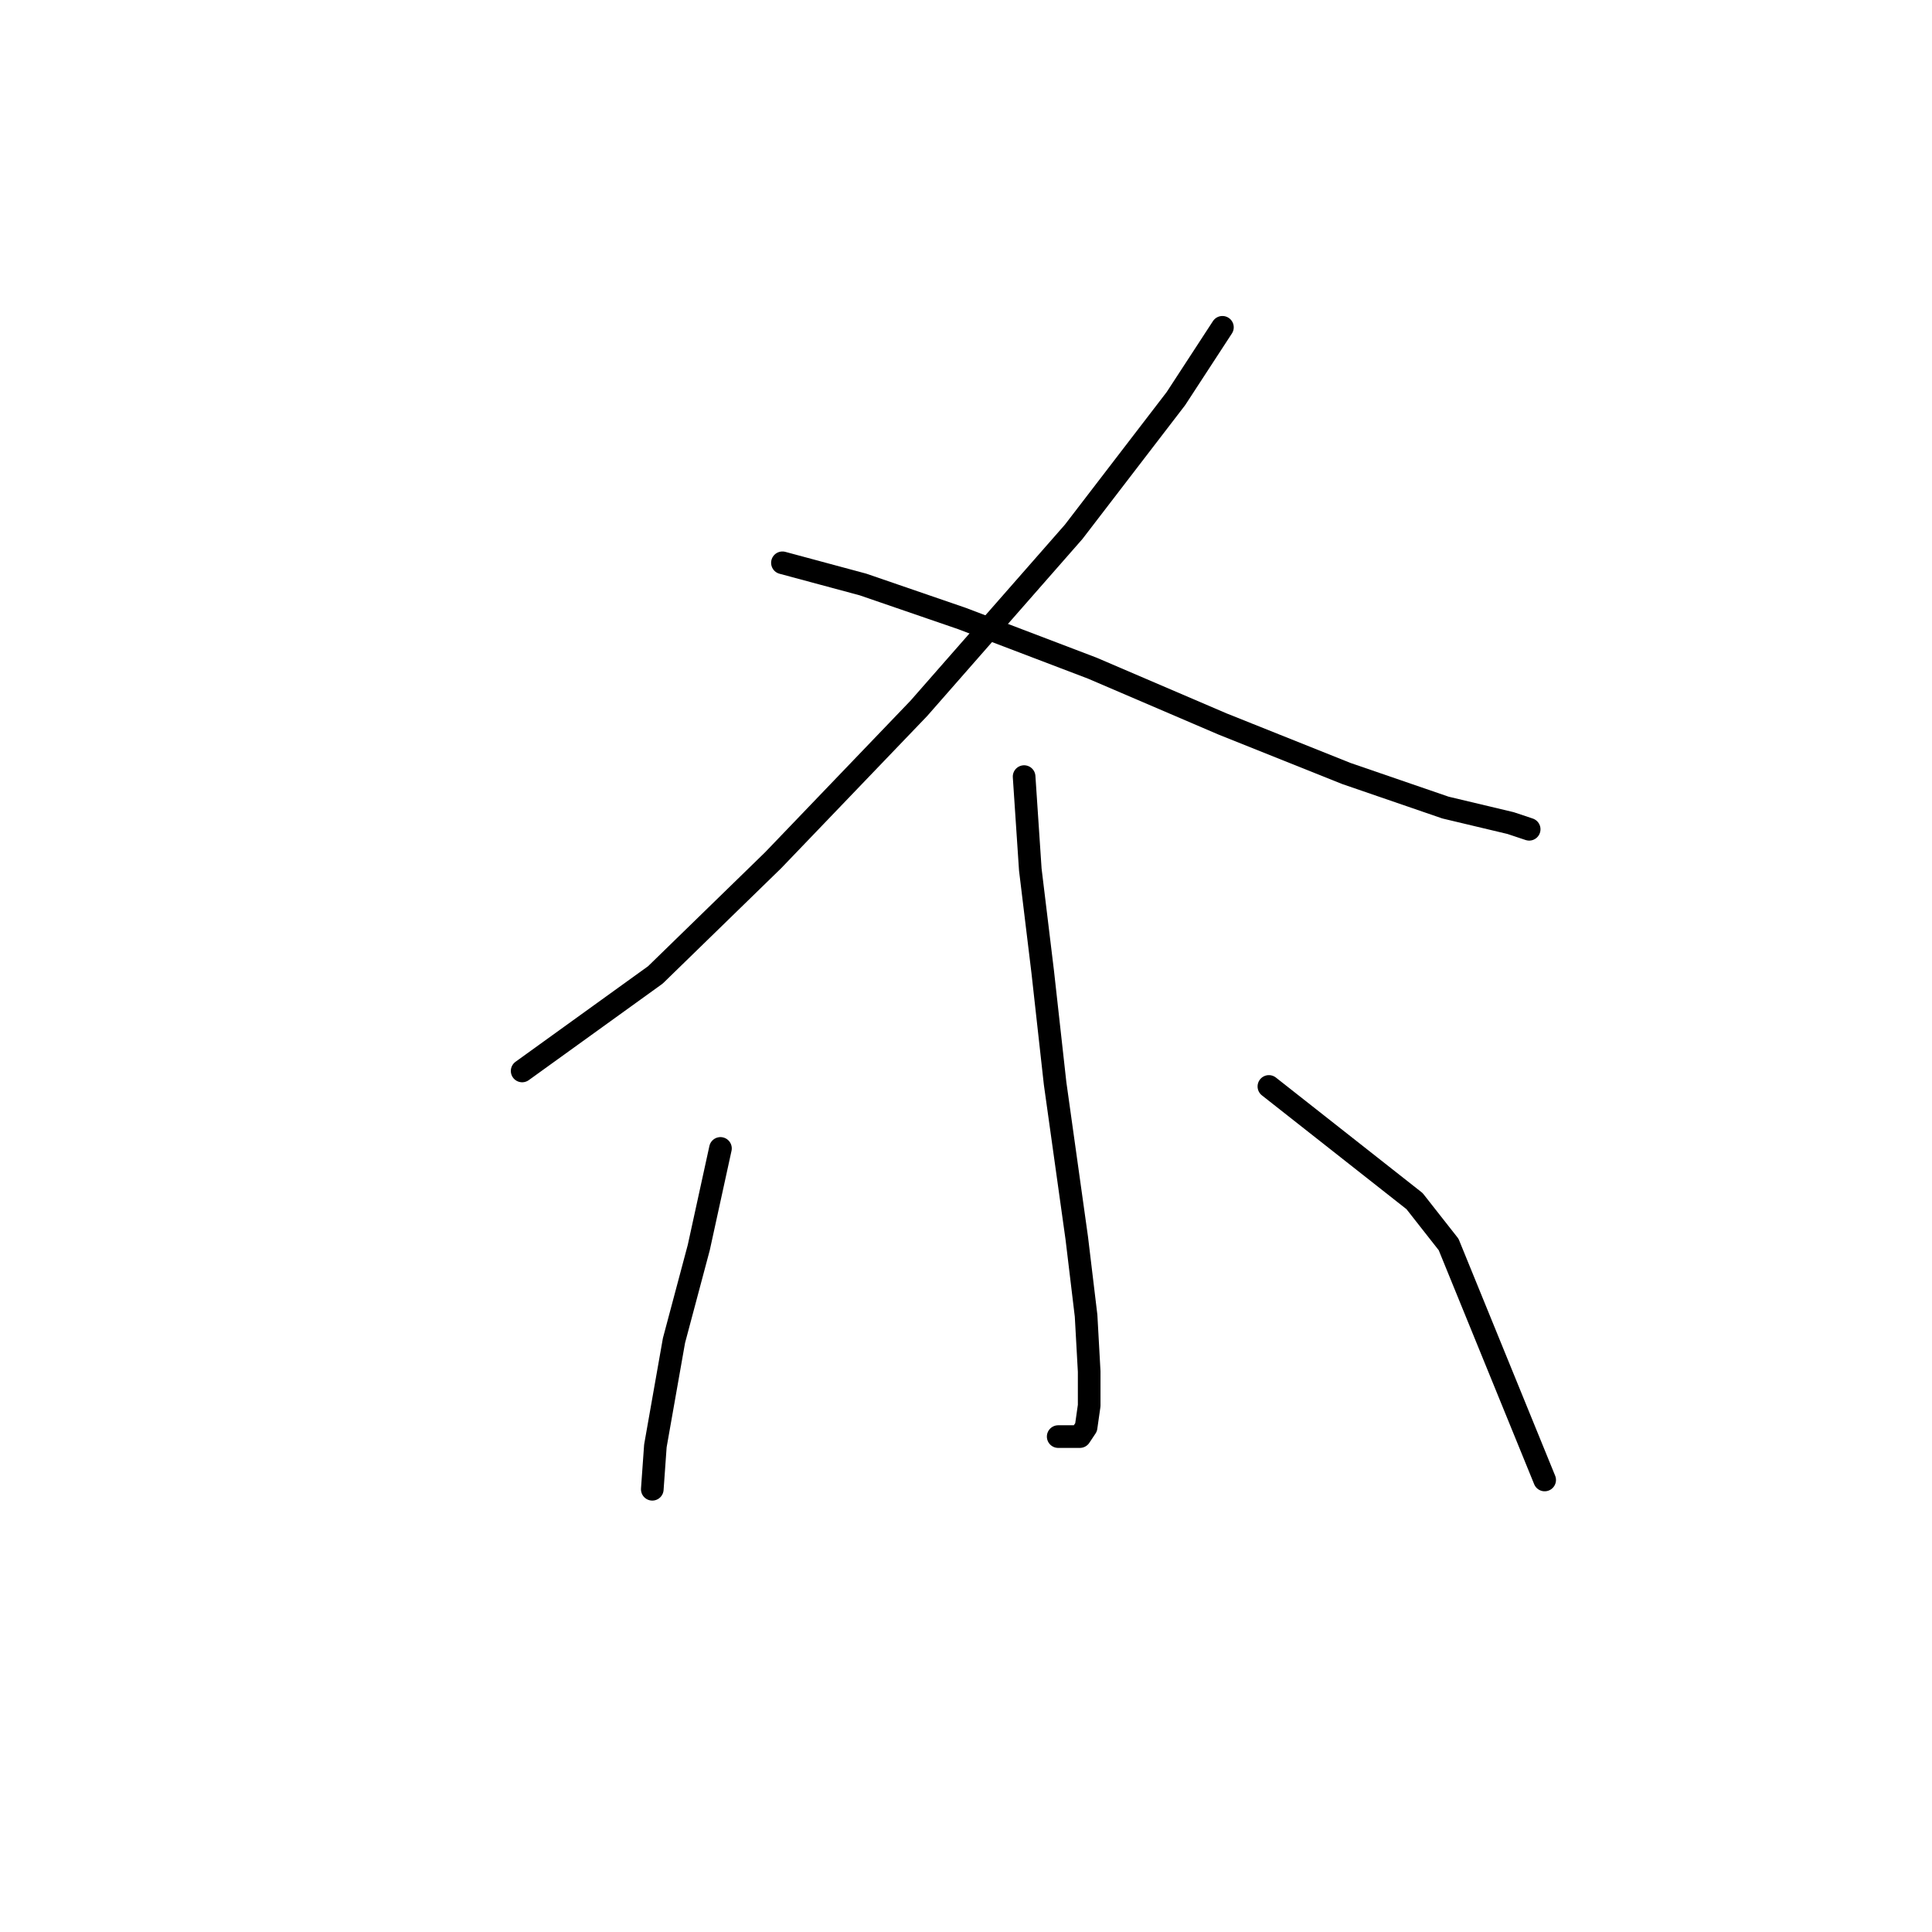 <?xml version="1.0" standalone="no"?>
    <svg width="256" height="256" xmlns="http://www.w3.org/2000/svg" version="1.1">
    <polyline stroke="black" stroke-width="3" stroke-linecap="round" fill="transparent" stroke-linejoin="round" points="161.977 43.37 155.818 52.814 142.269 70.468 121.741 93.871 102.444 113.989 86.842 129.18 69.188 141.907 69.188 141.907 " />
        <polyline stroke="black" stroke-width="3" stroke-linecap="round" fill="transparent" stroke-linejoin="round" points="103.676 74.574 114.35 77.448 127.489 81.964 144.733 88.533 161.977 95.924 178.4 102.493 191.538 107.009 200.16 109.062 202.623 109.883 202.623 109.883 " />
        <polyline stroke="black" stroke-width="3" stroke-linecap="round" fill="transparent" stroke-linejoin="round" points="135.7 102.903 136.521 115.22 138.164 128.769 139.806 143.55 142.68 164.078 143.912 174.343 144.322 181.733 144.322 186.249 143.912 189.123 143.09 190.355 140.216 190.355 140.216 190.355 " />
        <polyline stroke="black" stroke-width="3" stroke-linecap="round" fill="transparent" stroke-linejoin="round" points="95.464 152.172 92.59 165.31 89.306 177.627 86.842 191.587 86.432 197.335 86.432 197.335 " />
        <polyline stroke="black" stroke-width="3" stroke-linecap="round" fill="transparent" stroke-linejoin="round" points="168.135 143.96 187.432 159.151 191.948 164.899 204.676 196.103 204.676 196.103 " />
        </svg>
